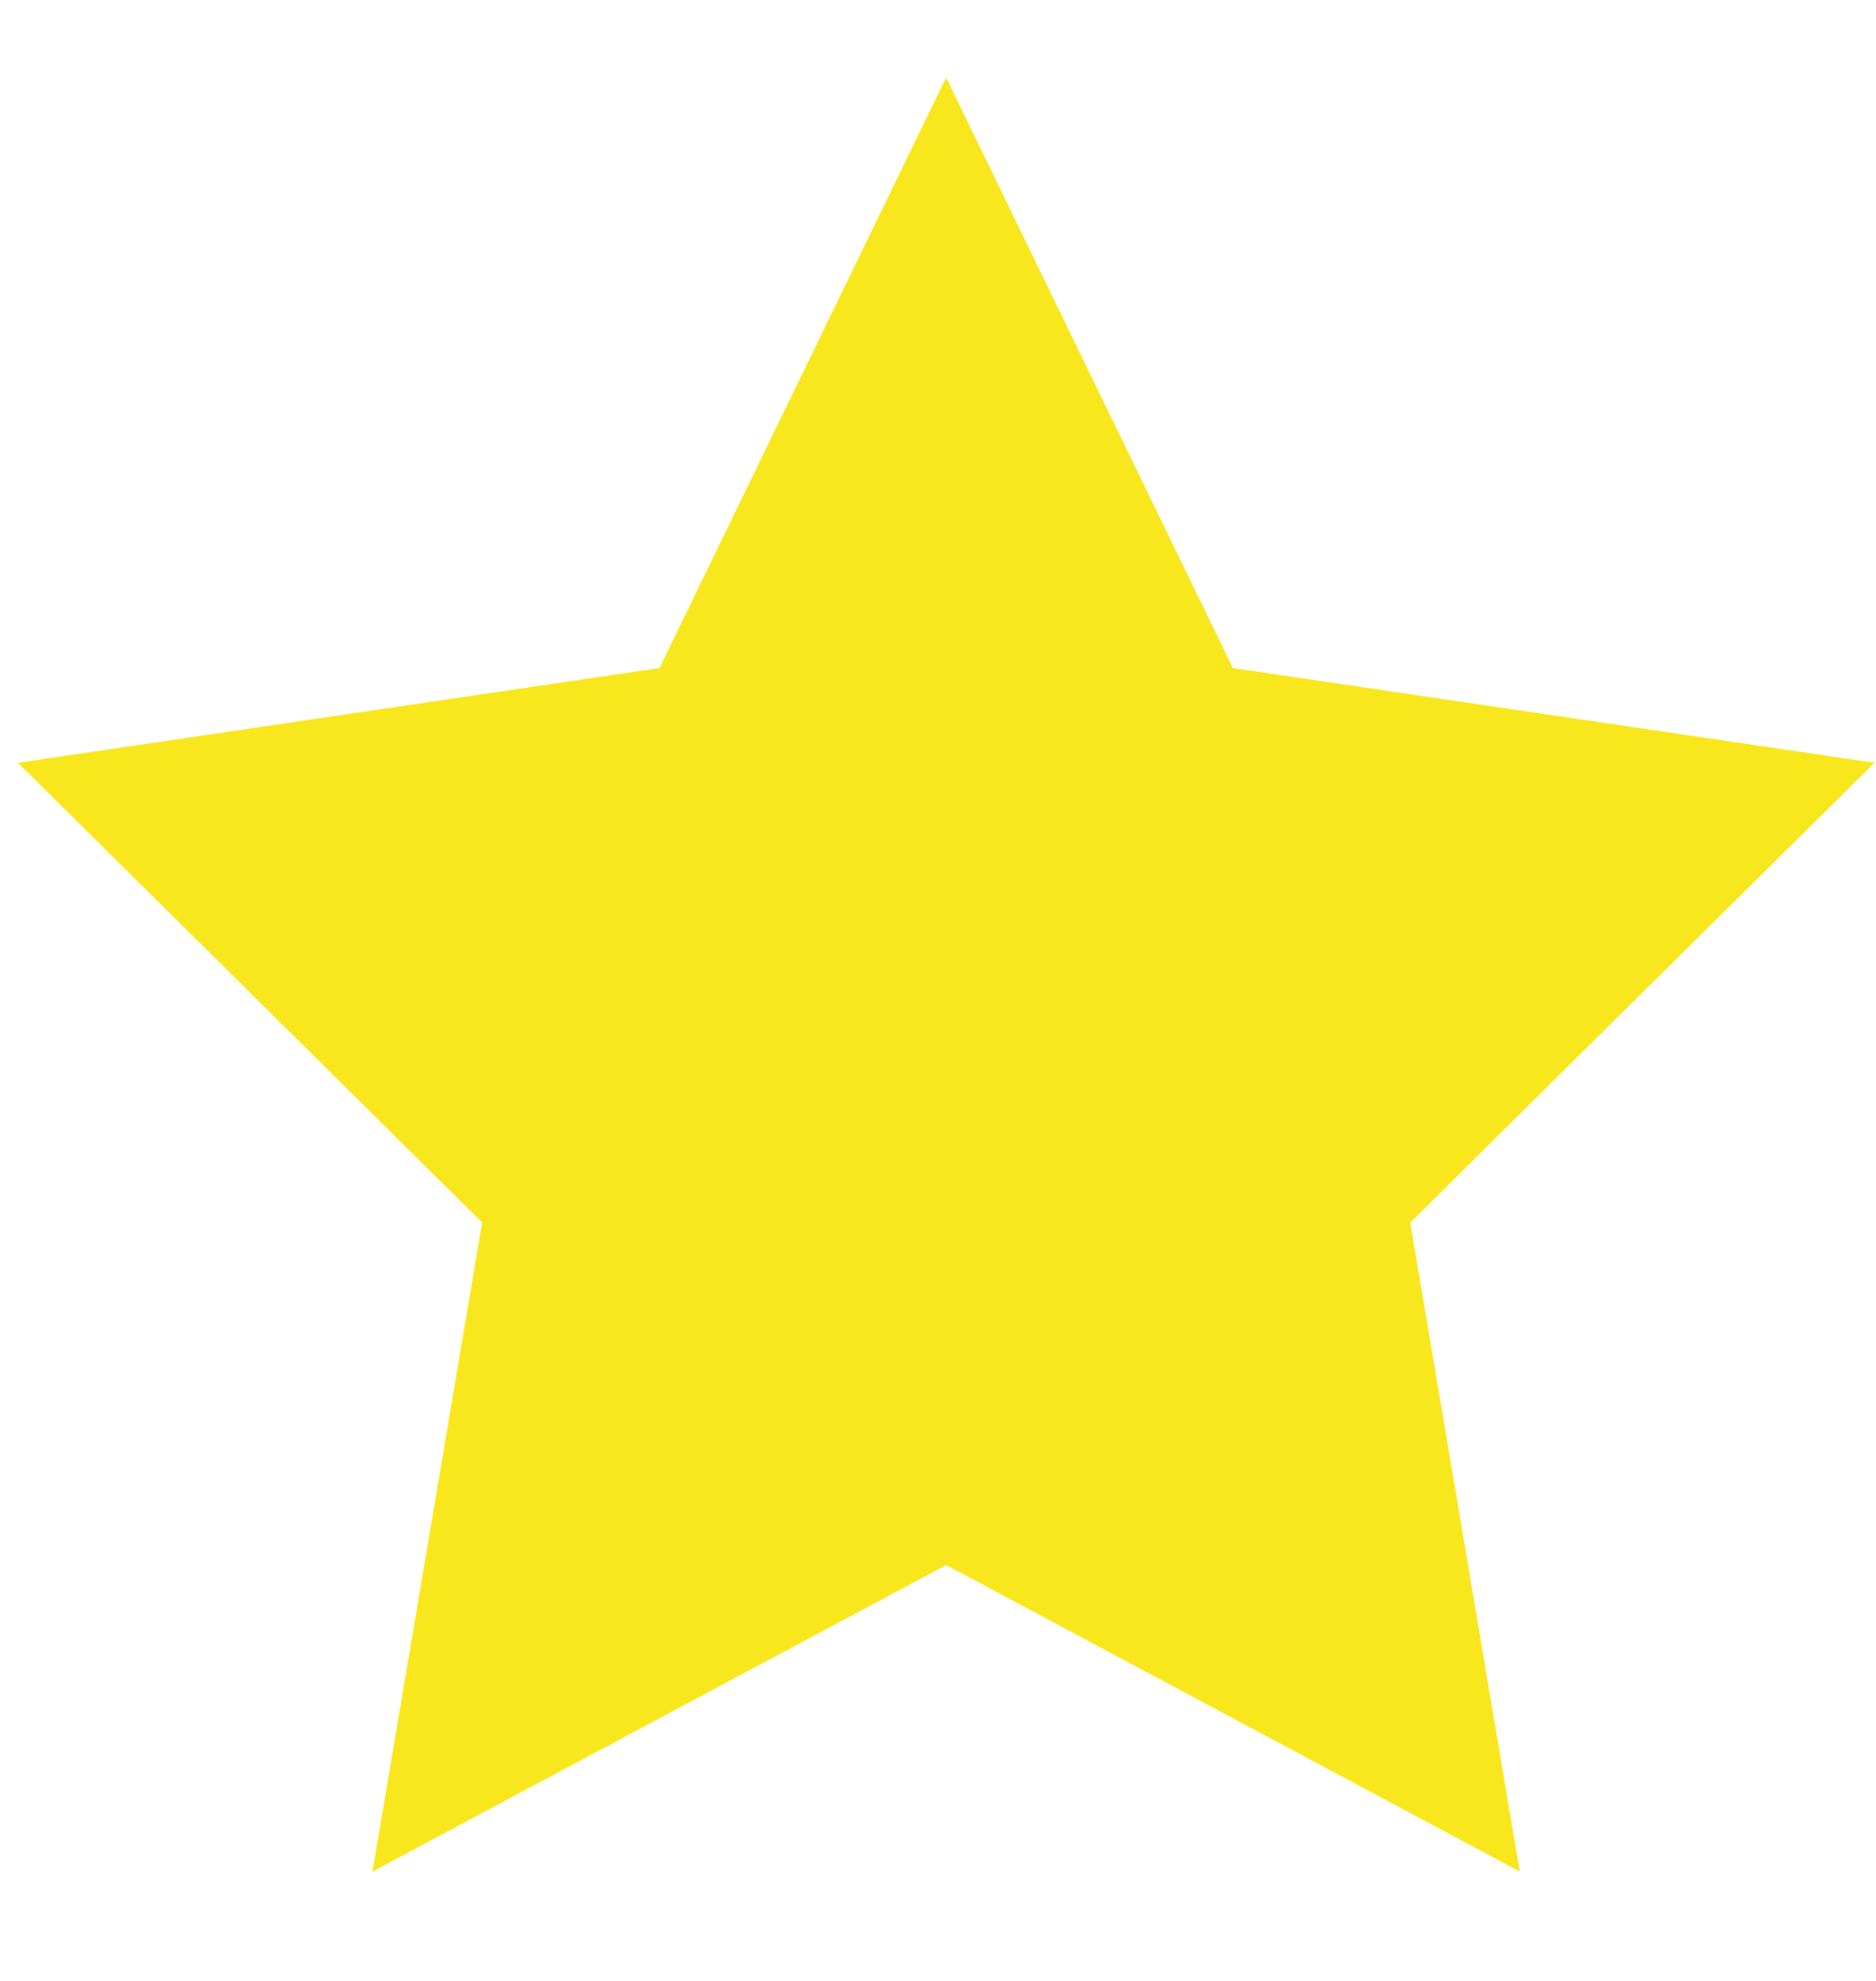 <svg width="18" height="19" viewBox="0 0 15 15" xmlns="http://www.w3.org/2000/svg"><title>Star</title><path d="M7.566 12.093l-4.588 2.45.877-5.188L.143 5.68l5.13-.757L7.565.203l2.293 4.72 5.13.757-3.712 3.675.876 5.188z" fill="#F8E71C" fill-rule="evenodd"/></svg>